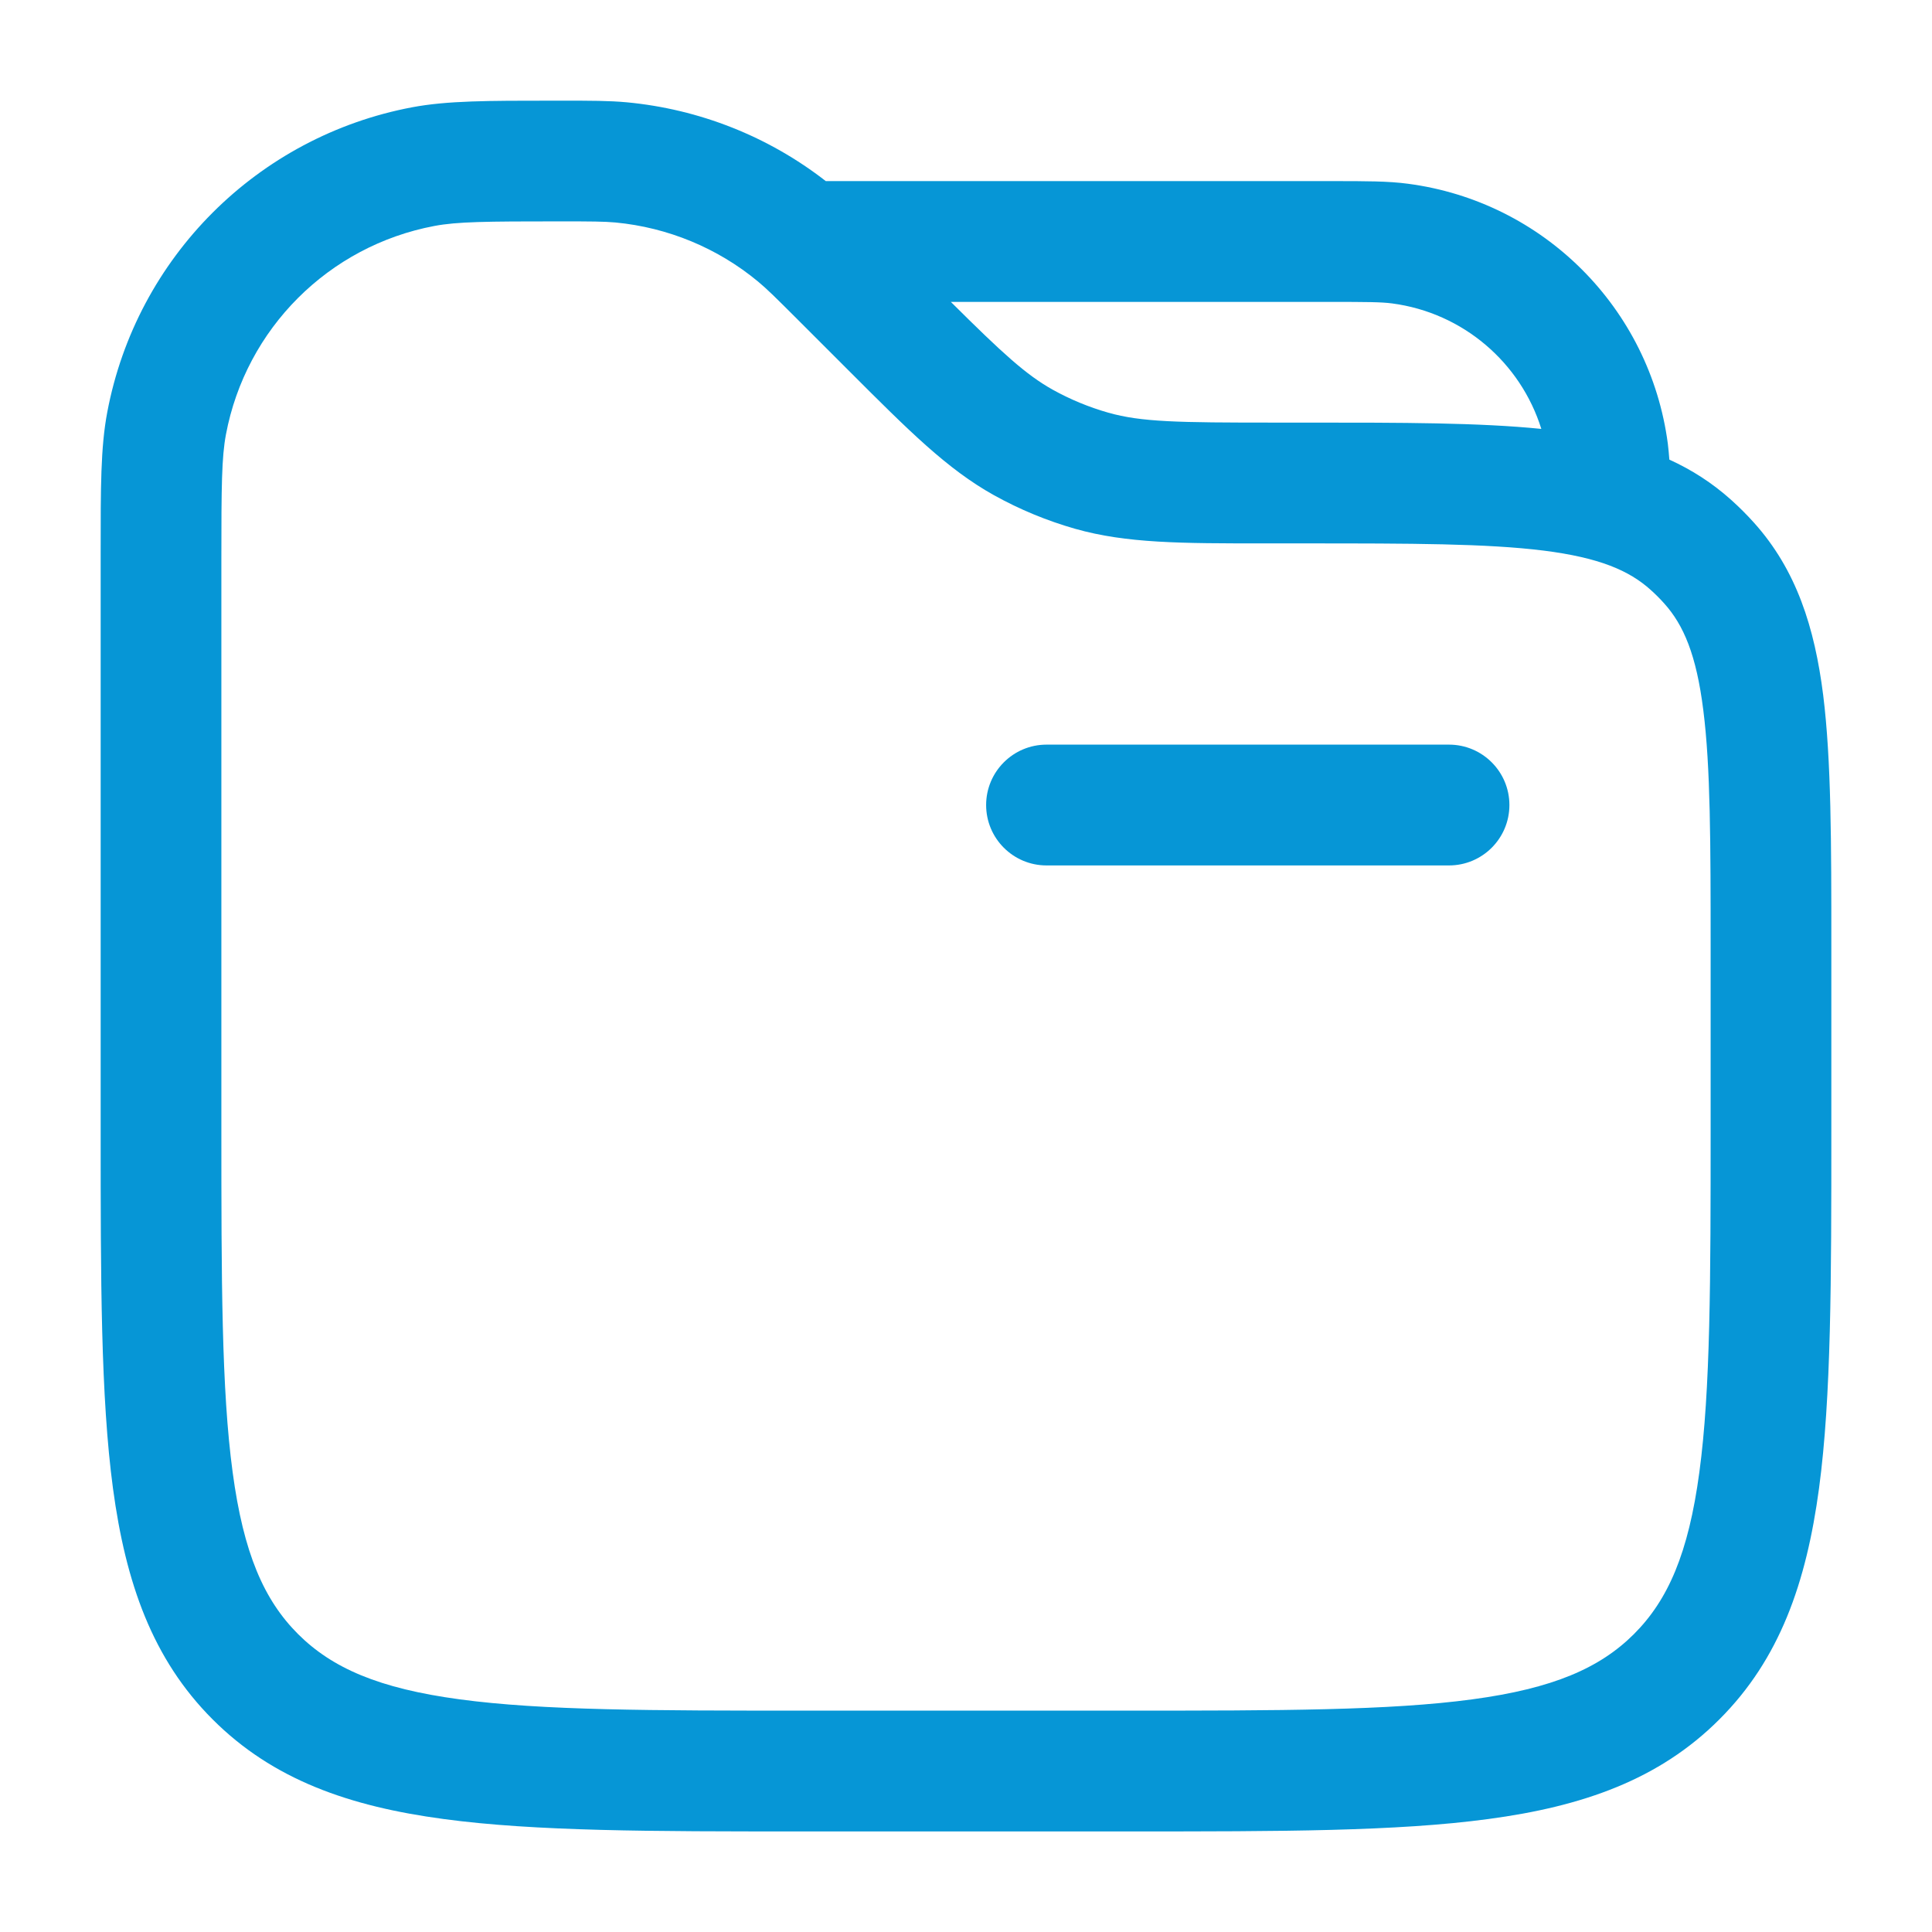 <svg width="19" height="19" viewBox="0 0 19 19" fill="none" xmlns="http://www.w3.org/2000/svg">
<g clip-path="url(#clip0_20623_2304)">
<path fill-rule="evenodd" clip-rule="evenodd" d="M5.43 0.99C5.454 0.99 5.478 0.99 5.502 0.99L5.531 0.99C5.809 0.99 5.988 0.99 6.163 1.006C6.877 1.073 7.557 1.342 8.121 1.781H13.062C13.078 1.781 13.093 1.781 13.108 1.781C13.432 1.781 13.652 1.781 13.846 1.807C15.178 1.982 16.226 3.03 16.402 4.363C16.408 4.413 16.413 4.465 16.417 4.52C16.637 4.62 16.84 4.75 17.027 4.918C17.105 4.988 17.179 5.062 17.249 5.14C17.667 5.605 17.846 6.171 17.93 6.837C18.01 7.48 18.01 8.292 18.01 9.3V11.128C18.01 12.583 18.01 13.735 17.889 14.637C17.764 15.566 17.502 16.317 16.909 16.909C16.317 17.502 15.565 17.765 14.637 17.889C13.735 18.011 12.583 18.011 11.128 18.011H7.872C6.417 18.011 5.265 18.011 4.363 17.889C3.435 17.765 2.683 17.502 2.091 16.909C1.499 16.317 1.236 15.566 1.111 14.637C0.99 13.735 0.99 12.583 0.99 11.128V5.502C0.99 5.478 0.99 5.454 0.99 5.43C0.99 4.8 0.989 4.399 1.055 4.053C1.342 2.532 2.532 1.342 4.053 1.055C4.399 0.99 4.8 0.99 5.43 0.99ZM15.158 4.218C14.954 3.565 14.387 3.076 13.691 2.984C13.585 2.97 13.449 2.969 13.062 2.969H9.351C9.86 3.475 10.091 3.686 10.352 3.832C10.525 3.928 10.708 4.004 10.898 4.058C11.225 4.151 11.584 4.156 12.531 4.156H12.867C13.787 4.156 14.544 4.156 15.158 4.218ZM5.502 2.177C4.776 2.177 4.496 2.18 4.273 2.222C3.232 2.418 2.418 3.232 2.222 4.273C2.18 4.496 2.177 4.776 2.177 5.502V11.084C2.177 12.593 2.178 13.665 2.288 14.479C2.395 15.276 2.596 15.735 2.931 16.07C3.266 16.404 3.725 16.605 4.521 16.712C5.335 16.822 6.407 16.823 7.917 16.823H11.083C12.593 16.823 13.665 16.822 14.479 16.712C15.275 16.605 15.734 16.404 16.069 16.07C16.404 15.735 16.605 15.276 16.712 14.479C16.822 13.665 16.823 12.593 16.823 11.084V9.34C16.823 8.283 16.822 7.545 16.751 6.985C16.683 6.44 16.557 6.146 16.366 5.934C16.324 5.887 16.28 5.843 16.233 5.801C16.021 5.61 15.727 5.484 15.182 5.415C14.622 5.345 13.884 5.344 12.827 5.344H12.531C12.501 5.344 12.472 5.344 12.444 5.344C11.614 5.344 11.079 5.344 10.572 5.2C10.295 5.121 10.027 5.01 9.775 4.87C9.315 4.614 8.937 4.235 8.35 3.648C8.33 3.628 8.309 3.608 8.289 3.587L7.853 3.151C7.629 2.927 7.543 2.842 7.455 2.769C7.057 2.439 6.568 2.237 6.053 2.188C5.94 2.178 5.819 2.177 5.502 2.177ZM9.698 7.917C9.698 7.589 9.964 7.323 10.292 7.323H14.25C14.578 7.323 14.844 7.589 14.844 7.917C14.844 8.245 14.578 8.511 14.25 8.511H10.292C9.964 8.511 9.698 8.245 9.698 7.917Z" fill="#0696D6"/>
</g>
<defs>
<clipPath id="clip0_20623_2304">
<rect width="19" height="19" fill="white"/>
</clipPath>
</defs>
</svg>
